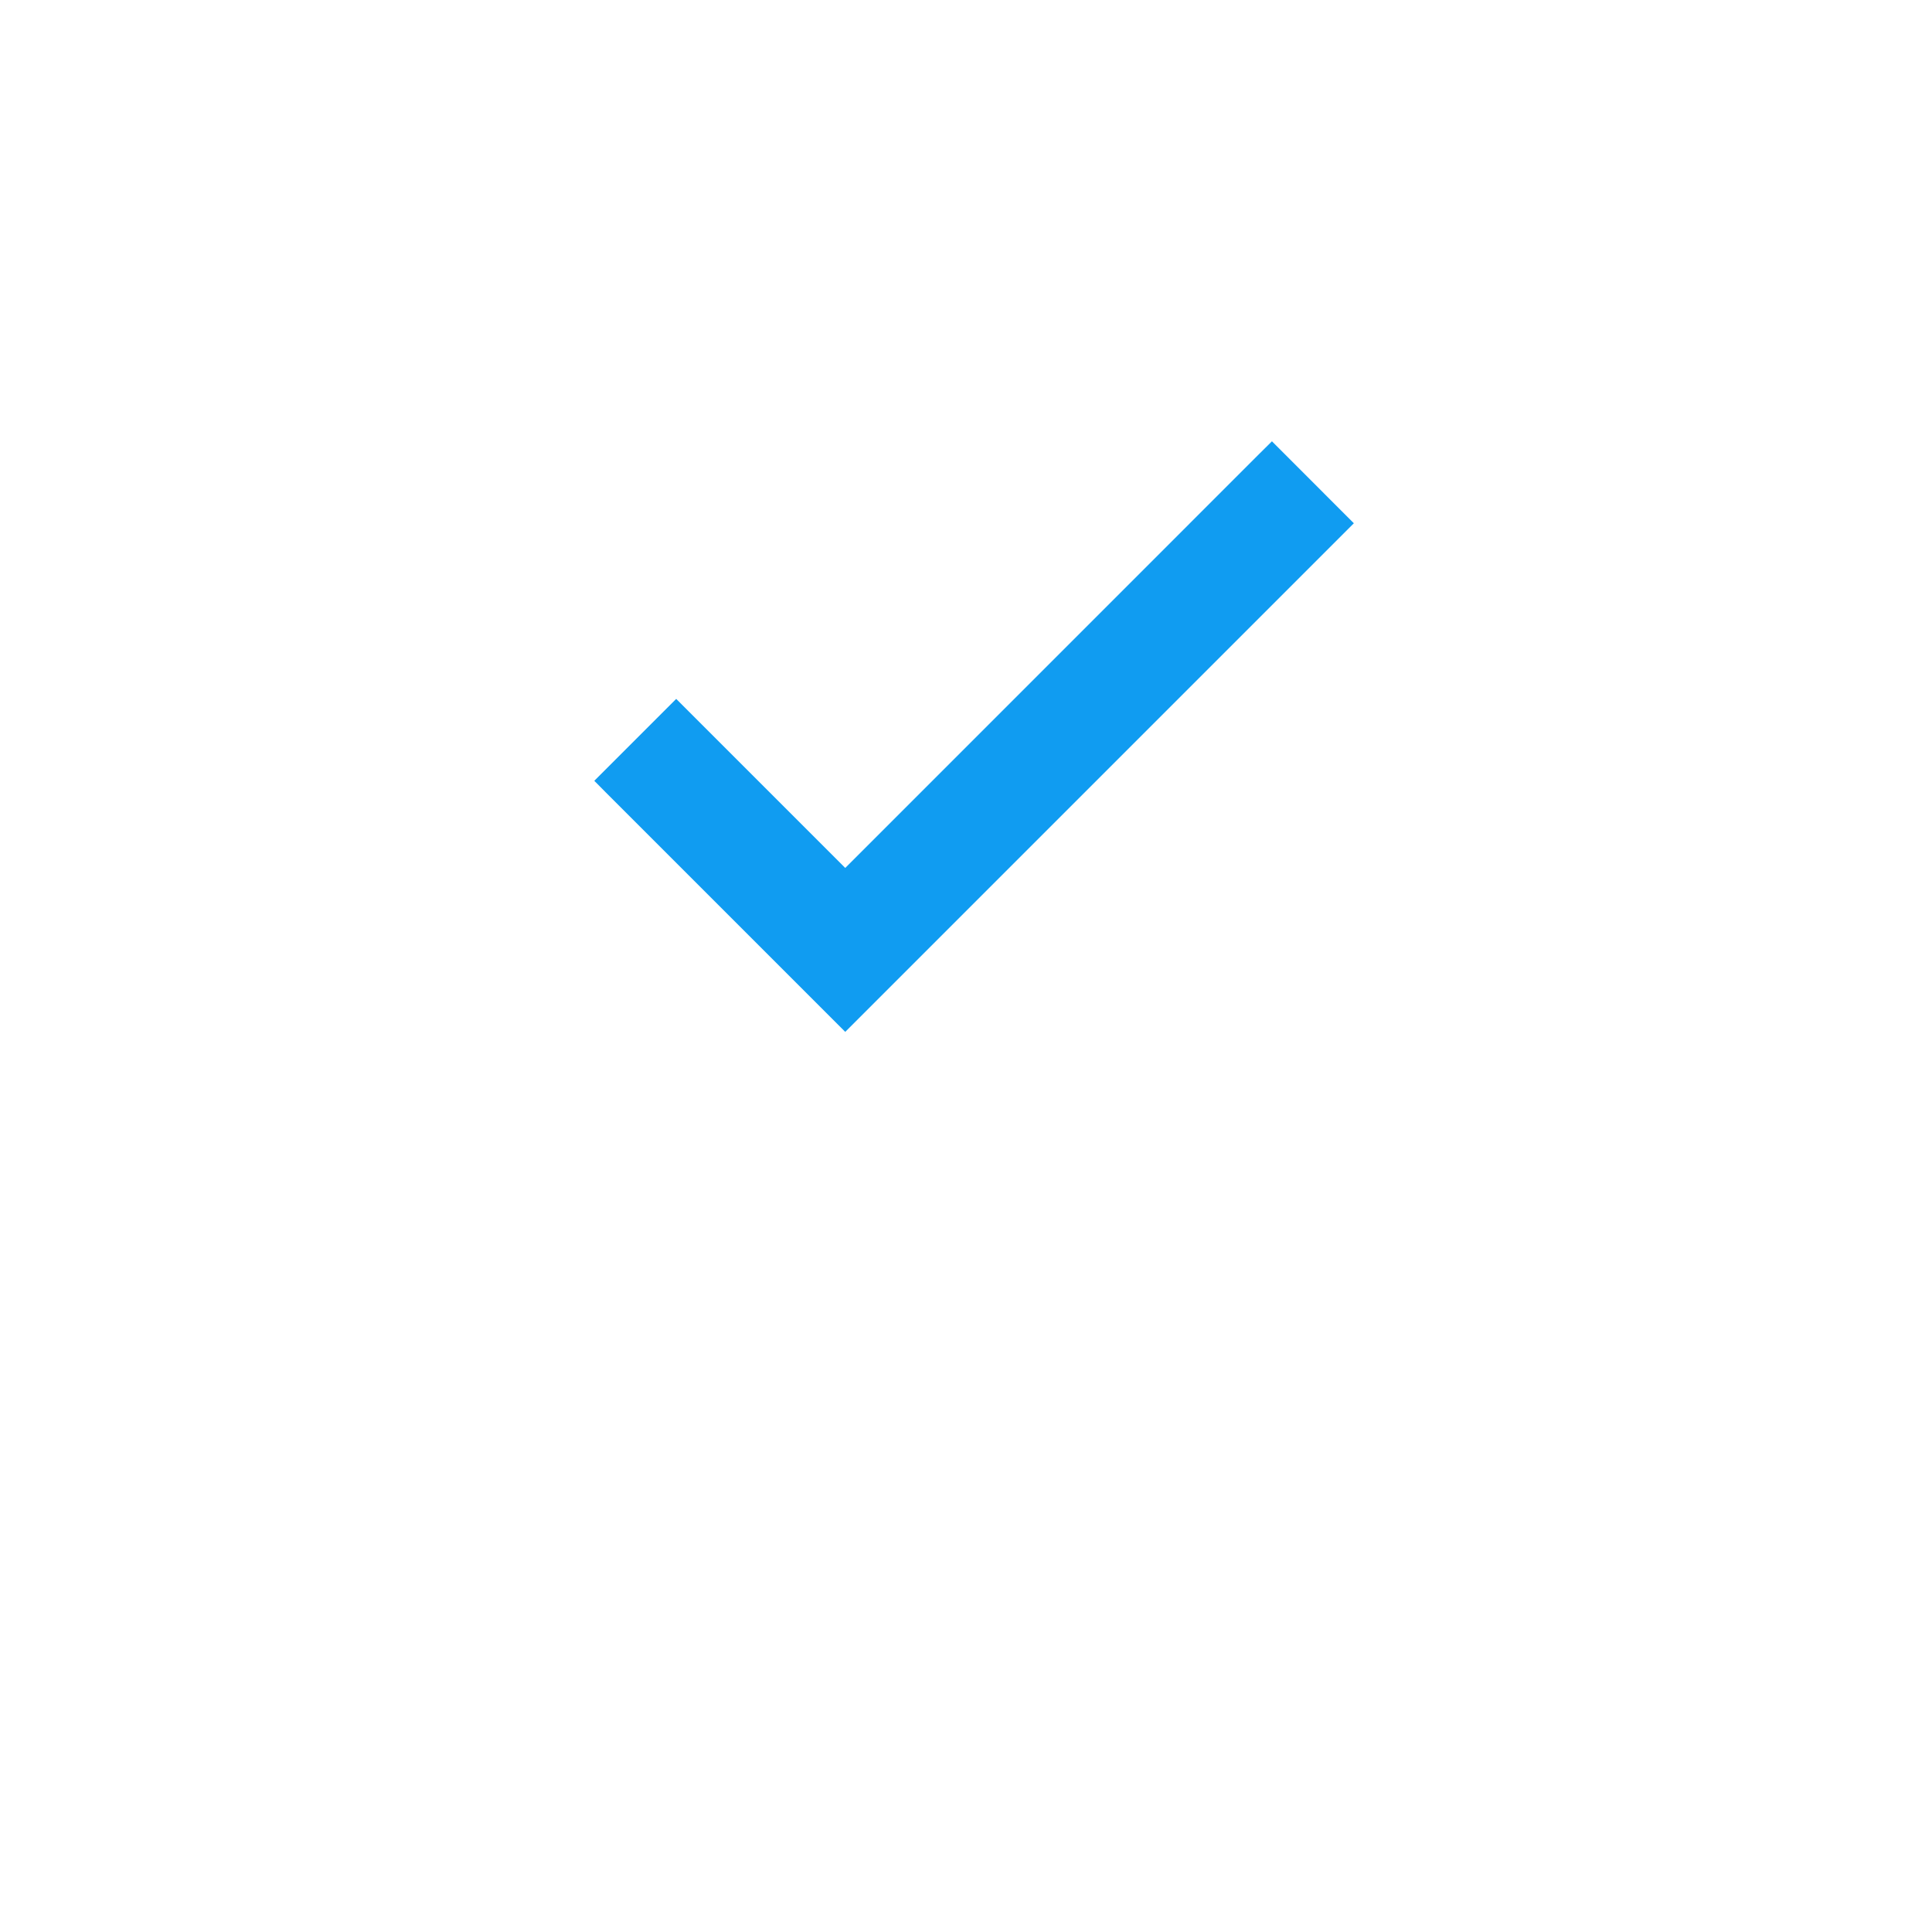<svg width="32" height="32" viewBox="0 0 32 32" fill="none" xmlns="http://www.w3.org/2000/svg">
<g filter="url(#filter0_d_1152_891)">
<circle cx="16" cy="12" r="12" fill="white"/>
</g>
<path d="M14 14.588L11.306 11.894L11.2 11.788L11.094 11.894L10.161 12.827L10.055 12.933L10.161 13.04L13.894 16.773L14 16.879L14.106 16.773L22.106 8.773L22.212 8.667L22.106 8.561L21.173 7.627L21.067 7.521L20.96 7.627L14 14.588Z" fill="#109CF1" stroke="#109CF1" stroke-width="0.3"/>
<defs>
<filter id="filter0_d_1152_891" x="0" y="0" width="32" height="32" filterUnits="userSpaceOnUse" color-interpolation-filters="sRGB">
<feFlood flood-opacity="0" result="BackgroundImageFix"/>
<feColorMatrix in="SourceAlpha" type="matrix" values="0 0 0 0 0 0 0 0 0 0 0 0 0 0 0 0 0 0 127 0" result="hardAlpha"/>
<feOffset dy="4"/>
<feGaussianBlur stdDeviation="2"/>
<feColorMatrix type="matrix" values="0 0 0 0 0 0 0 0 0 0 0 0 0 0 0 0 0 0 0.08 0"/>
<feBlend mode="normal" in2="BackgroundImageFix" result="effect1_dropShadow_1152_891"/>
<feBlend mode="normal" in="SourceGraphic" in2="effect1_dropShadow_1152_891" result="shape"/>
</filter>
</defs>
</svg>
